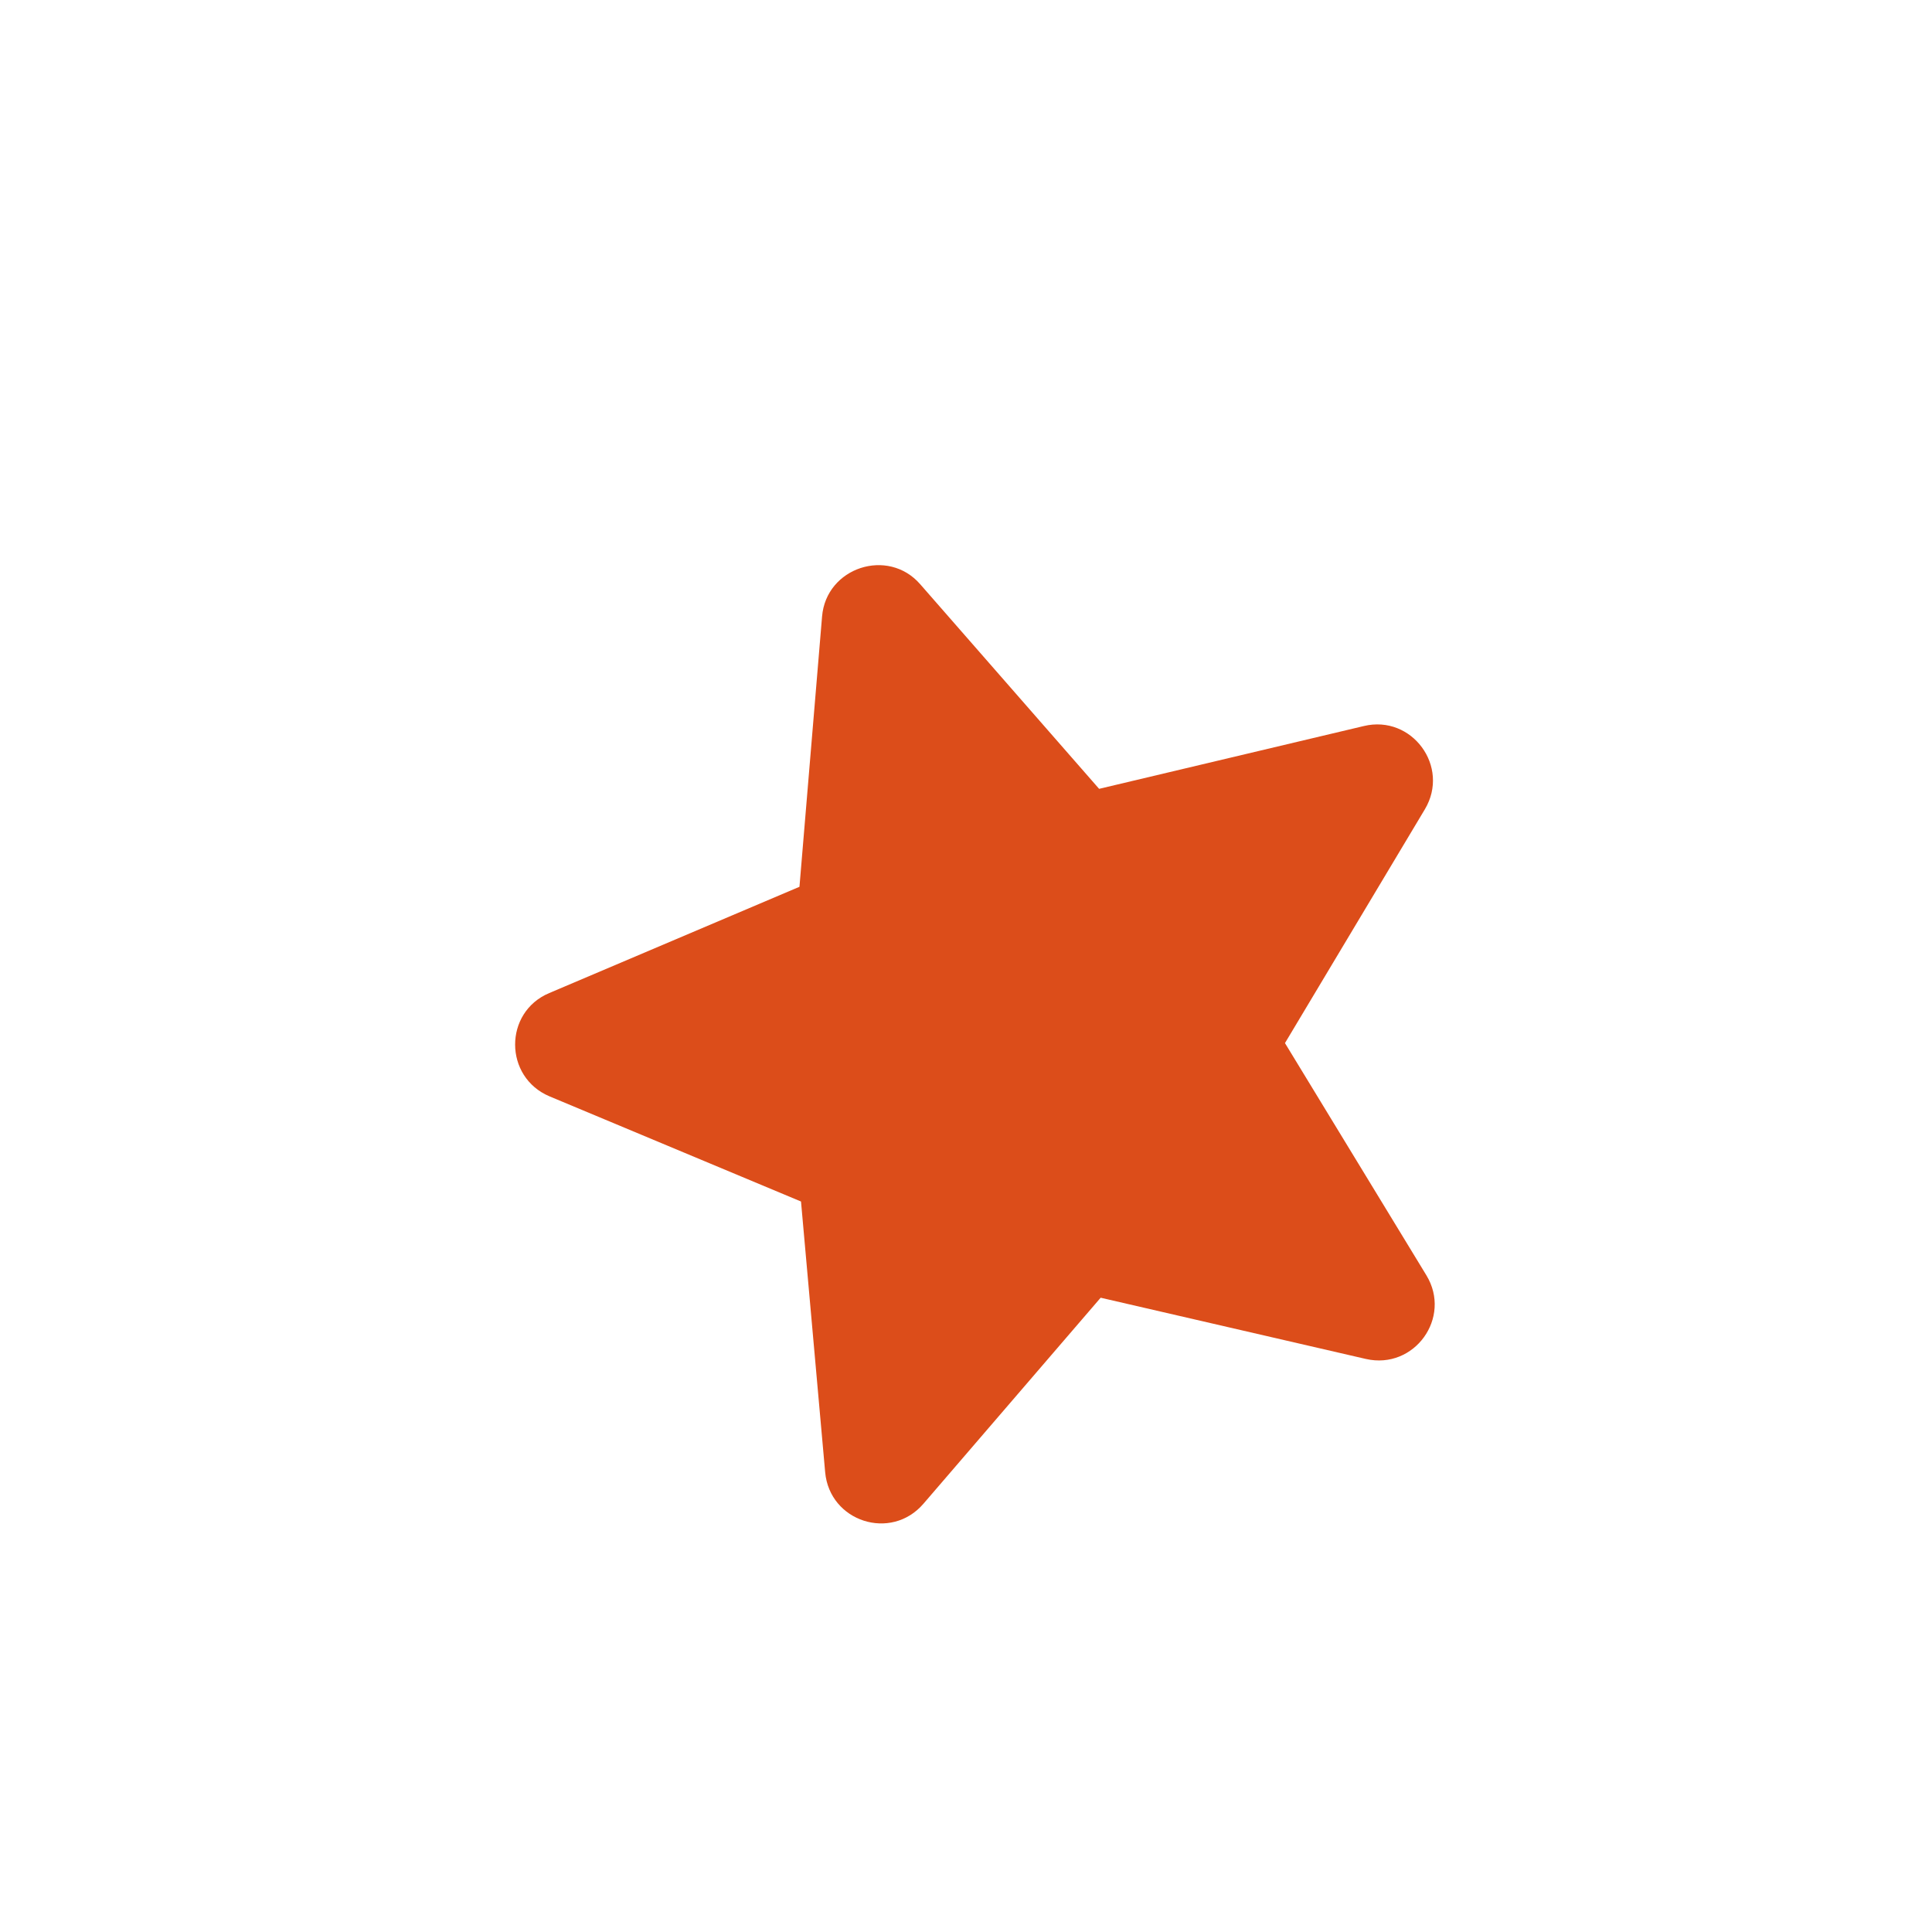 <svg xmlns="http://www.w3.org/2000/svg" width="10" height="10" viewBox="0 0 10 10" fill="none">
  <g clip-path="url(#clip0_233_3700)">
    <path d="M5.697 6.717L7.07 7.034C7.321 7.091 7.516 6.82 7.383 6.601L6.651 5.399L7.375 4.189C7.507 3.968 7.308 3.698 7.059 3.758L5.689 4.083L4.763 3.024C4.596 2.832 4.276 2.937 4.255 3.191L4.138 4.59L2.843 5.14C2.607 5.239 2.607 5.575 2.845 5.675L4.146 6.219L4.271 7.62C4.294 7.876 4.612 7.979 4.78 7.783L5.697 6.717Z" fill="#DC4D1A"/>
  </g>
  <defs>
    <clipPath id="clip0_233_3700">
      <rect width="6.968" height="6.968" fill="white" transform="matrix(0.95 -0.312 0.313 0.95 0.82 3.042)"/>
    </clipPath>
  </defs>
</svg>